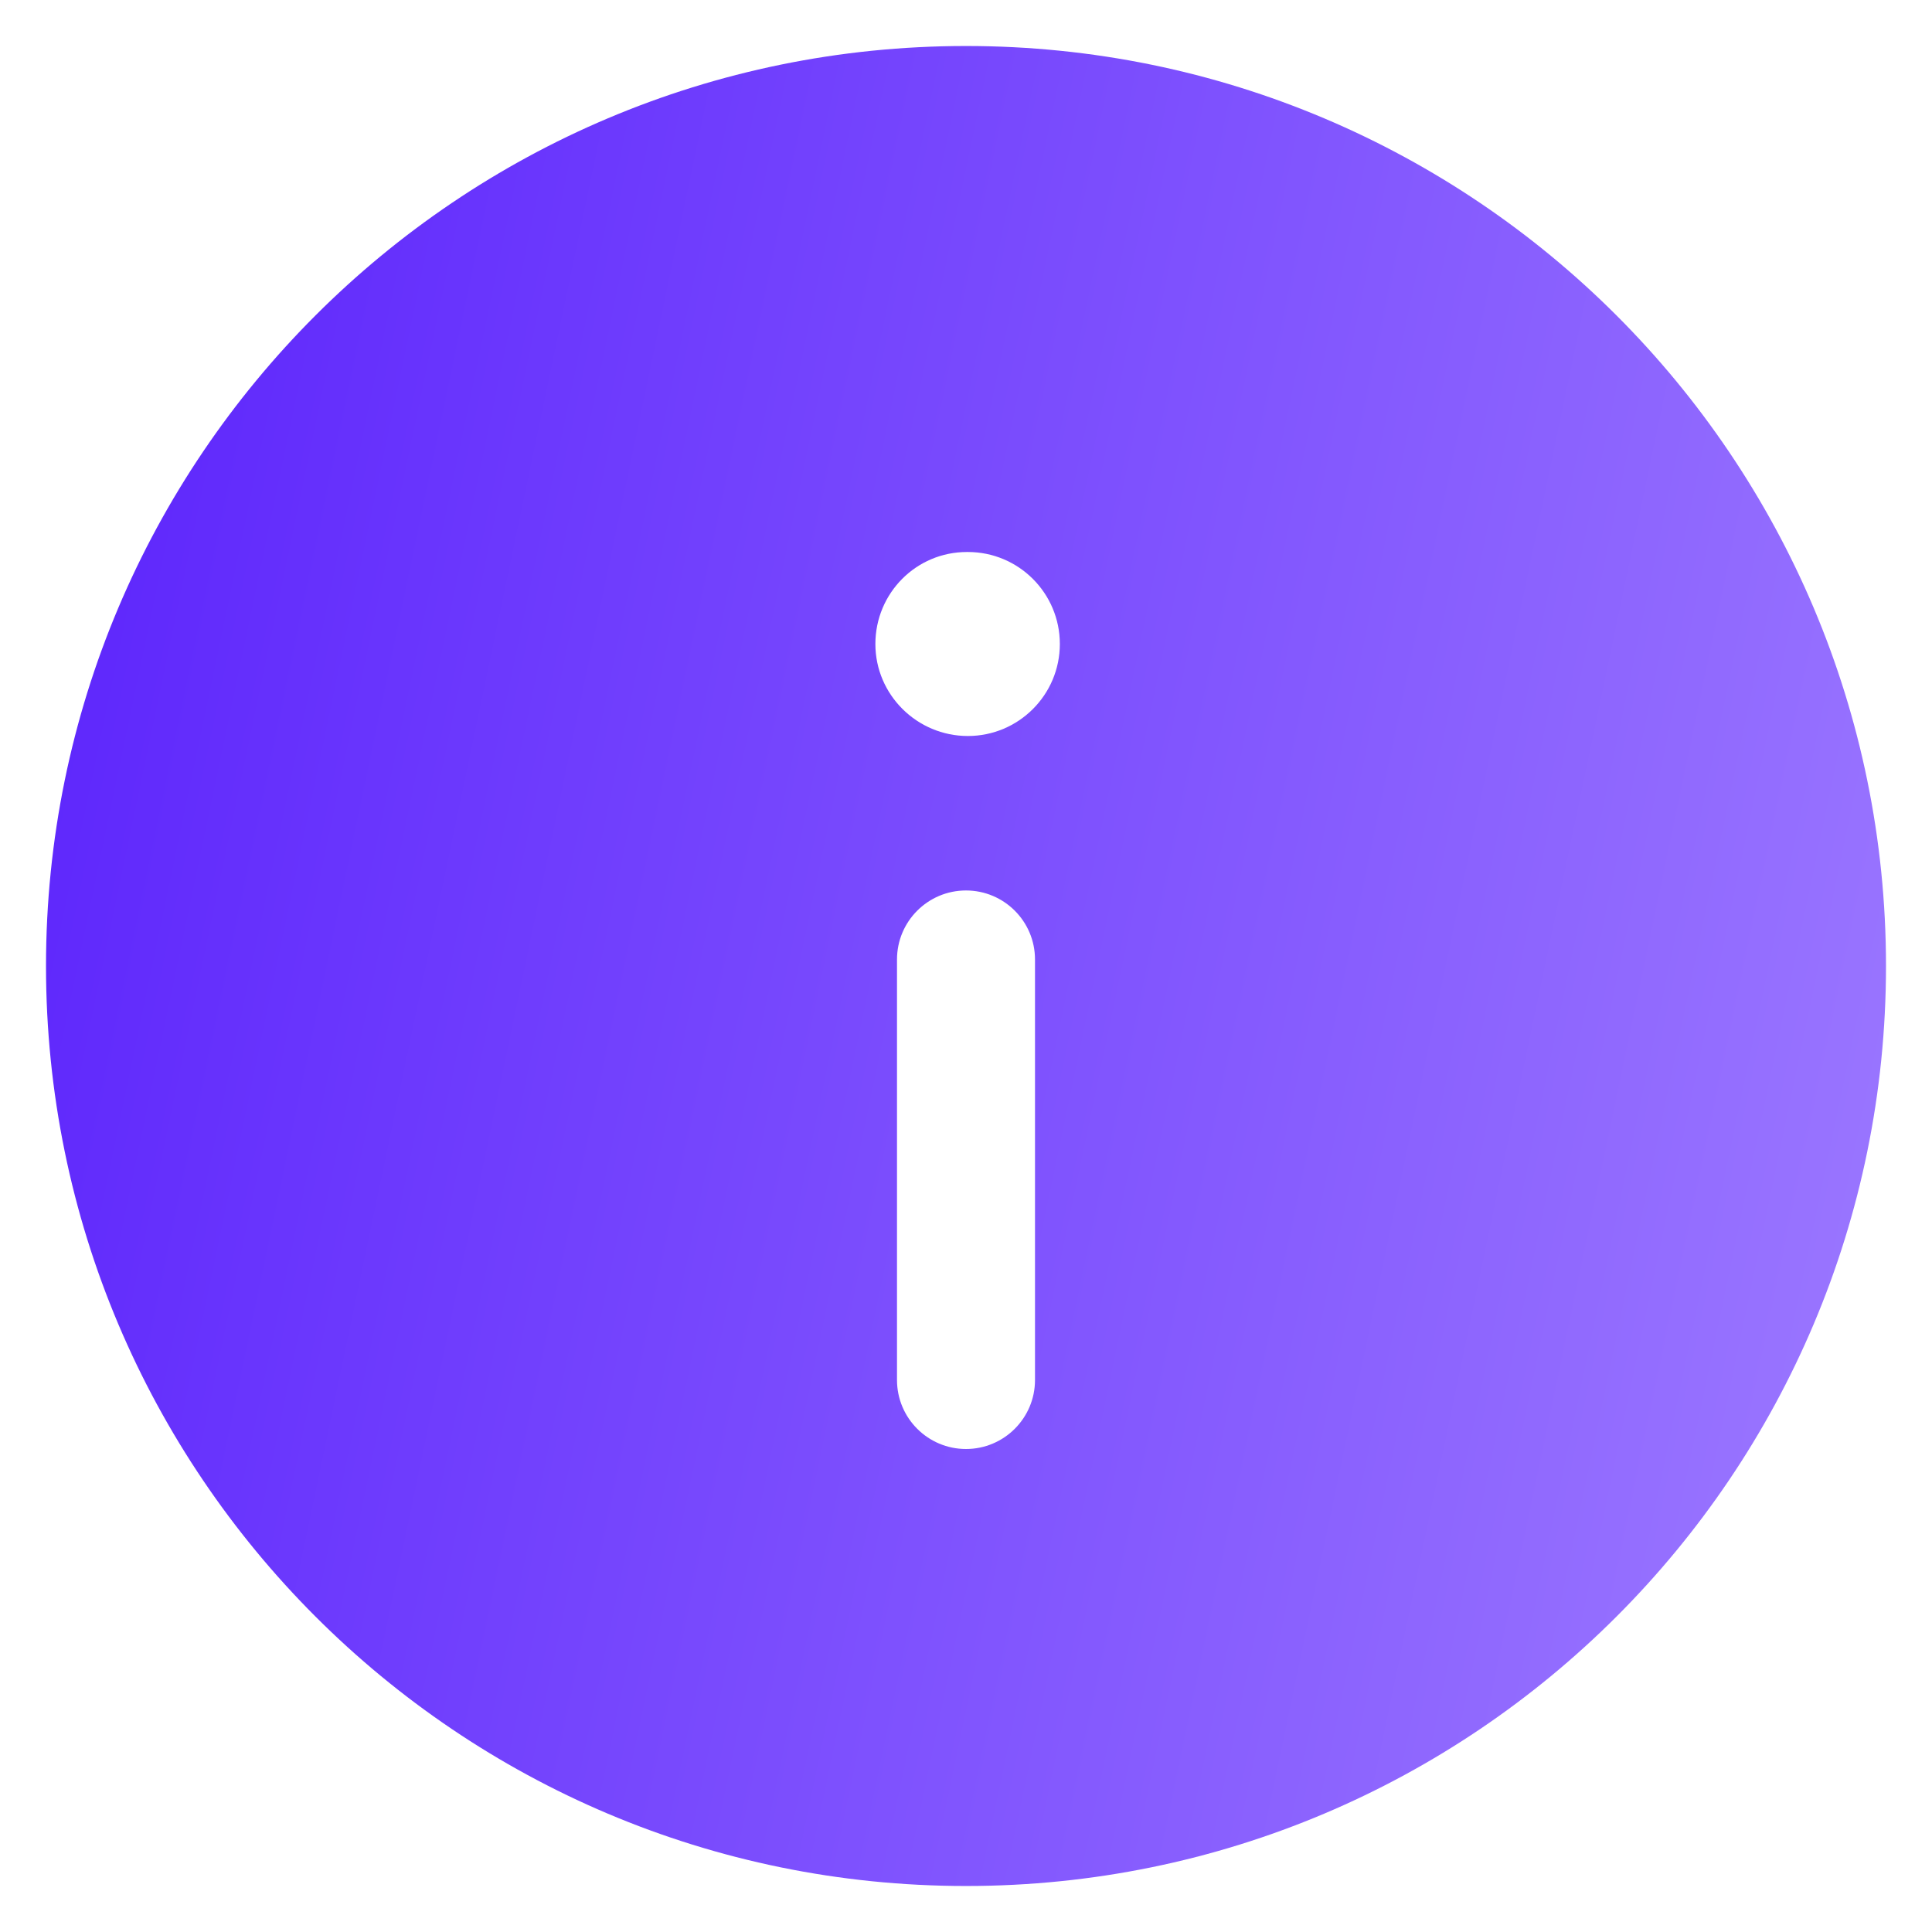 <svg width="21" height="21" viewBox="0 0 21 21" fill="none" xmlns="http://www.w3.org/2000/svg">
<path d="M10.5 0.5C4.977 0.5 0.5 4.977 0.5 10.5C0.5 16.023 4.977 20.5 10.5 20.5C16.023 20.5 20.5 16.023 20.5 10.5C20.5 4.977 16.023 0.5 10.5 0.5ZM11.25 15C11.25 15.414 10.914 15.75 10.5 15.75C10.086 15.75 9.75 15.414 9.75 15V10.429C9.75 10.015 10.086 9.679 10.5 9.679C10.914 9.679 11.25 10.015 11.25 10.429V15ZM10.52 8C9.968 8 9.515 7.552 9.515 7C9.515 6.448 9.958 6 10.51 6H10.52C11.073 6 11.52 6.448 11.52 7C11.52 7.552 11.072 8 10.52 8Z" fill="url(#paint0_linear_473_589)"/>
<defs>
<linearGradient id="paint0_linear_473_589" x1="0.975" y1="1.44" x2="23.264" y2="6.114" gradientUnits="userSpaceOnUse">
<stop stop-color="#5C24FC"/>
<stop offset="1" stop-color="#9D7AFF"/>
</linearGradient>
</defs>
</svg>
